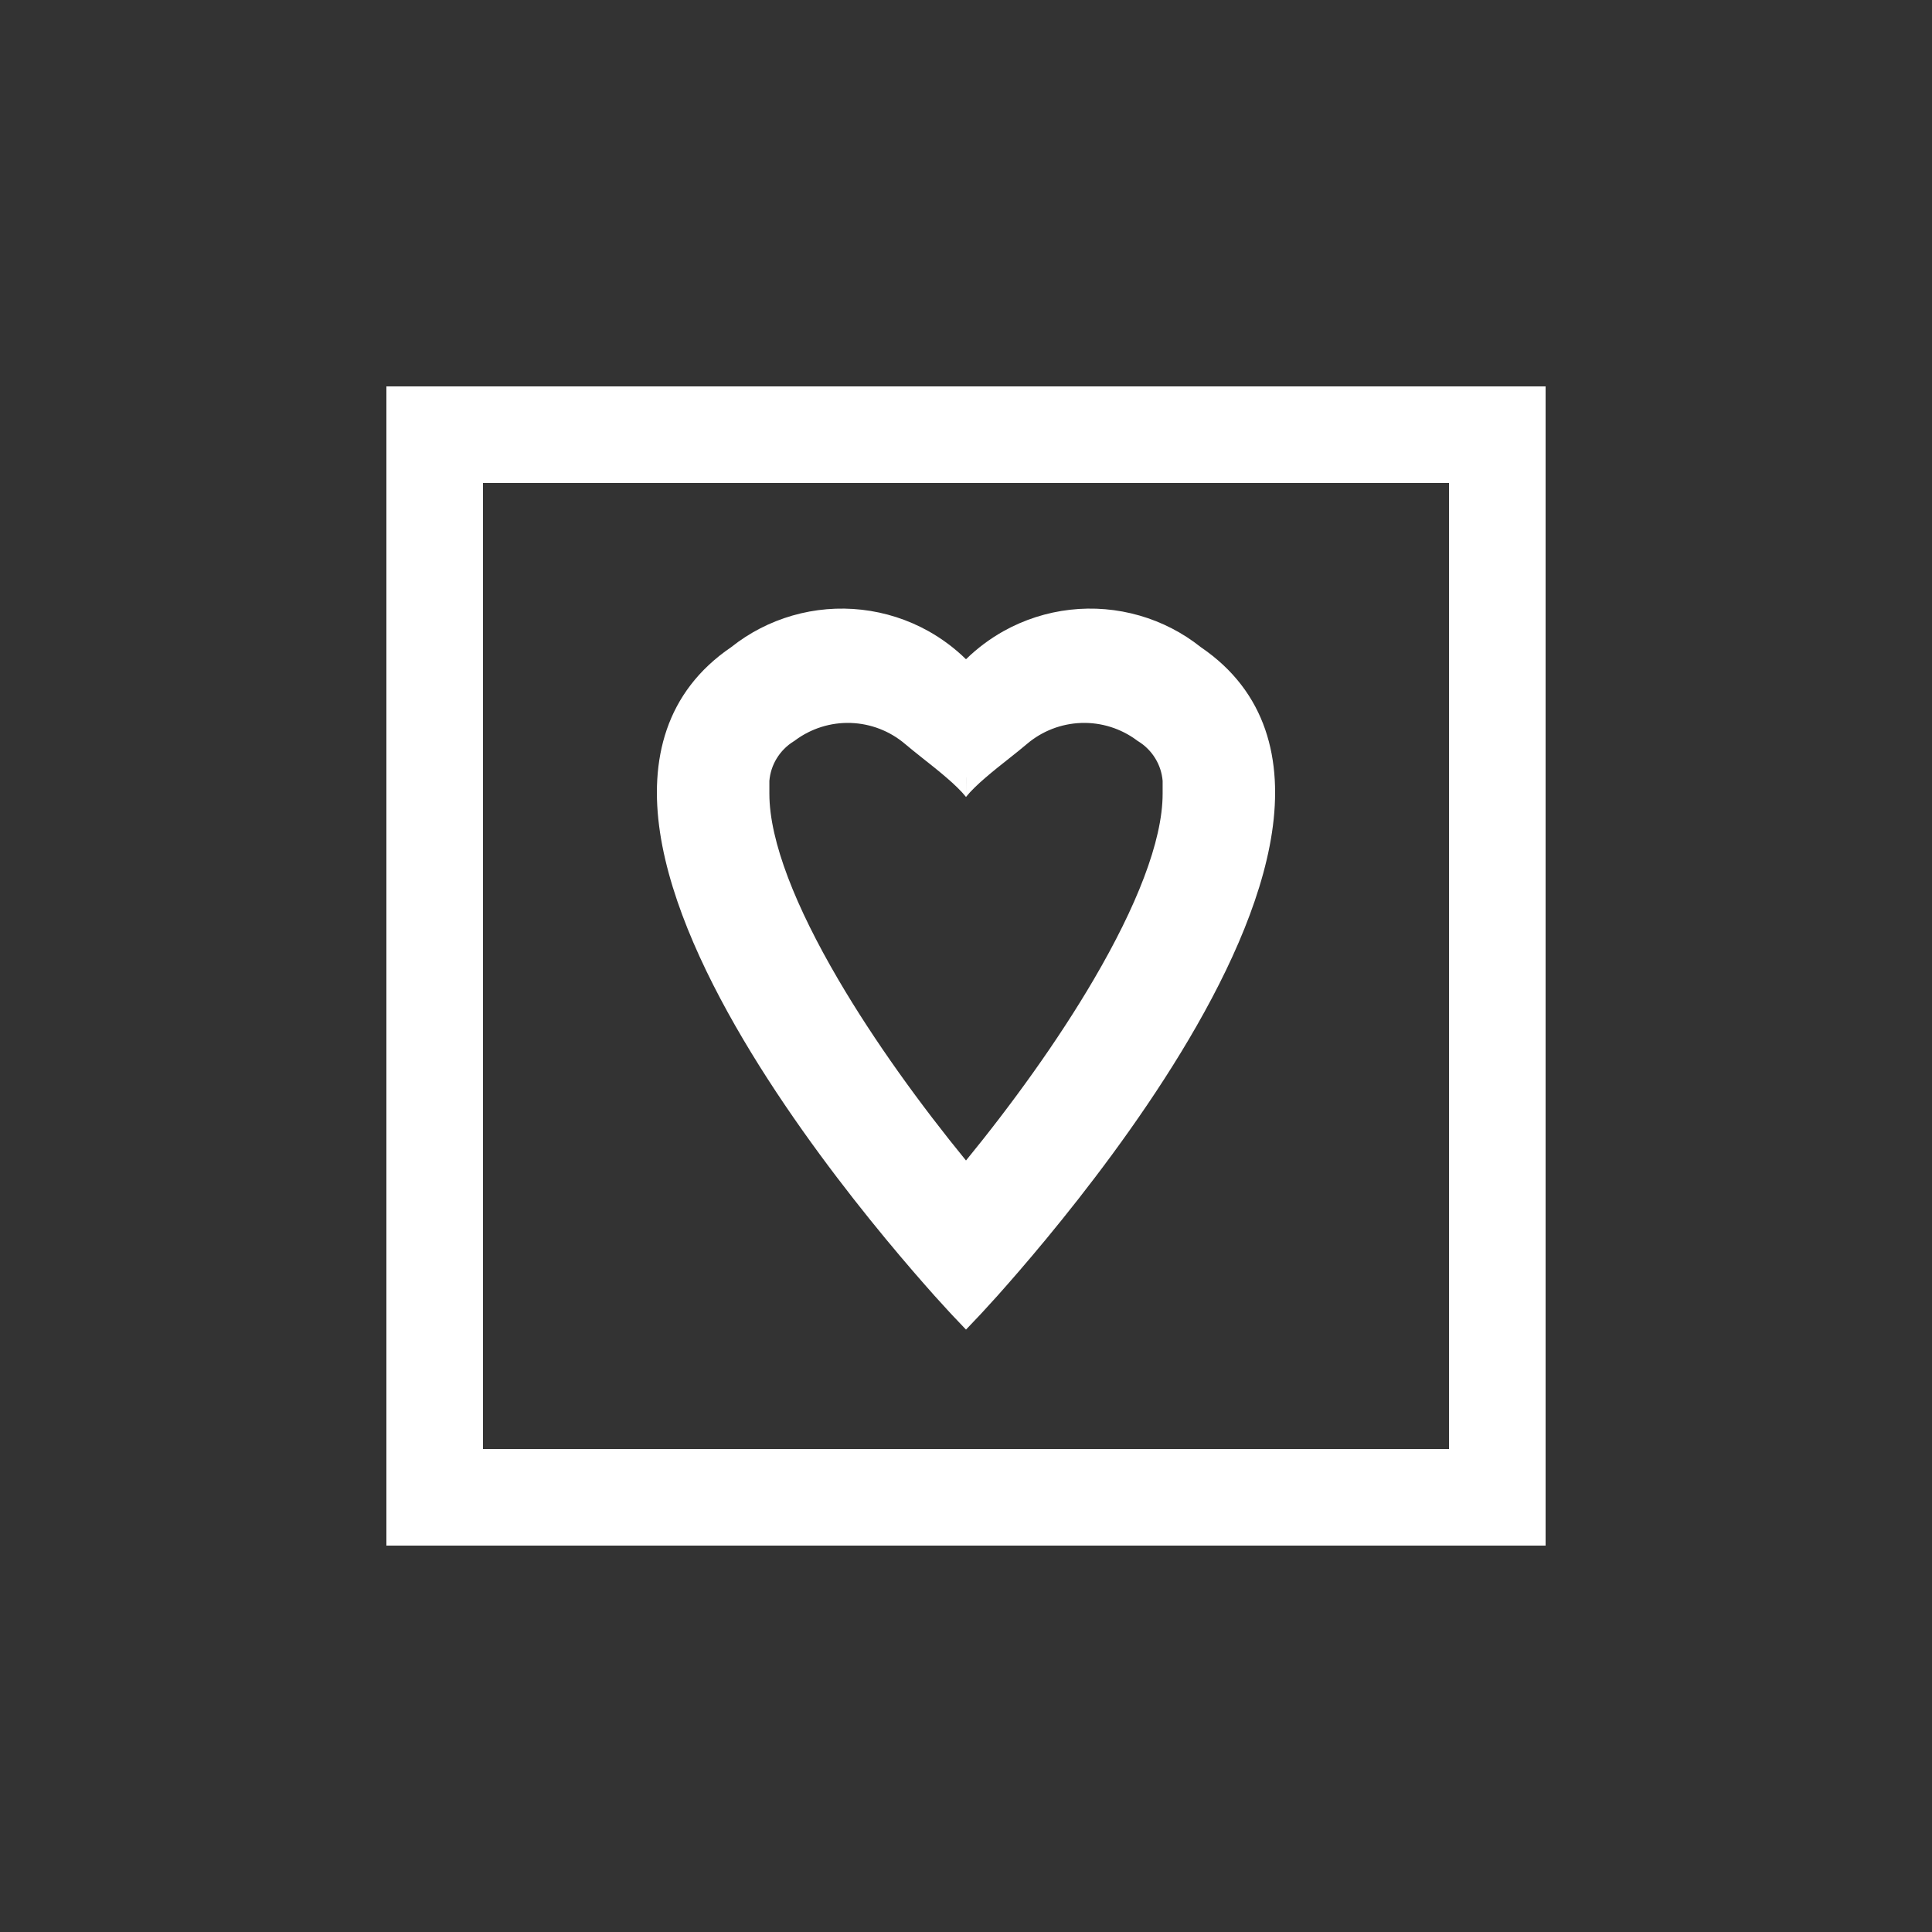 <svg viewBox="0 0 40 40" xmlns="http://www.w3.org/2000/svg"><rect x="0" y="0" width="40" height="40" fill="#333333" stroke="none"/><path fill-rule="evenodd" clip-rule="evenodd" d="M20 13.647L19.999 13.648C19.767 13.421 19.505 13.225 19.219 13.065C18.795 12.829 18.328 12.679 17.845 12.624C17.362 12.569 16.872 12.61 16.405 12.745C15.944 12.878 15.513 13.1 15.138 13.399C13.771 14.329 13.44 15.742 13.665 17.235C13.888 18.712 14.657 20.325 15.553 21.795C16.454 23.273 17.506 24.642 18.33 25.64C18.742 26.139 19.099 26.547 19.352 26.831C19.48 26.972 19.581 27.083 19.651 27.159C19.686 27.196 19.713 27.225 19.731 27.245L19.753 27.268L19.758 27.273L20 27.528L20.242 27.273L20.247 27.268L20.269 27.245C20.287 27.225 20.314 27.196 20.349 27.159C20.419 27.083 20.52 26.972 20.648 26.831C20.901 26.547 21.258 26.139 21.67 25.64C22.494 24.642 23.546 23.273 24.447 21.795C25.343 20.325 26.112 18.712 26.335 17.235C26.56 15.742 26.229 14.329 24.862 13.399C24.487 13.1 24.056 12.878 23.595 12.745C23.128 12.61 22.638 12.569 22.155 12.624C21.672 12.679 21.205 12.829 20.781 13.065C20.495 13.225 20.233 13.421 20.001 13.648L20 13.647ZM22.651 20.269C21.895 21.562 20.932 22.887 20 24.027C19.068 22.887 18.105 21.562 17.349 20.269C16.484 18.791 15.929 17.422 15.929 16.434V16.166C15.943 16.003 15.994 15.844 16.08 15.704C16.168 15.559 16.289 15.437 16.435 15.347L16.45 15.338L16.464 15.327C16.794 15.082 17.2 14.954 17.614 14.968C18.027 14.982 18.423 15.135 18.736 15.401C18.838 15.488 18.964 15.588 19.097 15.694C19.426 15.954 19.804 16.253 20 16.5C20.196 16.253 20.574 15.954 20.903 15.694C21.036 15.588 21.162 15.488 21.264 15.401C21.577 15.135 21.973 14.982 22.386 14.968C22.8 14.954 23.206 15.082 23.536 15.327L23.55 15.338L23.565 15.347C23.711 15.437 23.832 15.559 23.92 15.704C24.006 15.844 24.057 16.003 24.071 16.166V16.434C24.071 17.422 23.516 18.791 22.651 20.269ZM20 16.5V16.1L20.001 16.1L20 16.5Z" fill="white"></path>
<path fill-rule="evenodd" clip-rule="evenodd" d="M8 8V32H32V8H8ZM30 30V10H10V30H30Z" fill="white"></path>
</svg>
